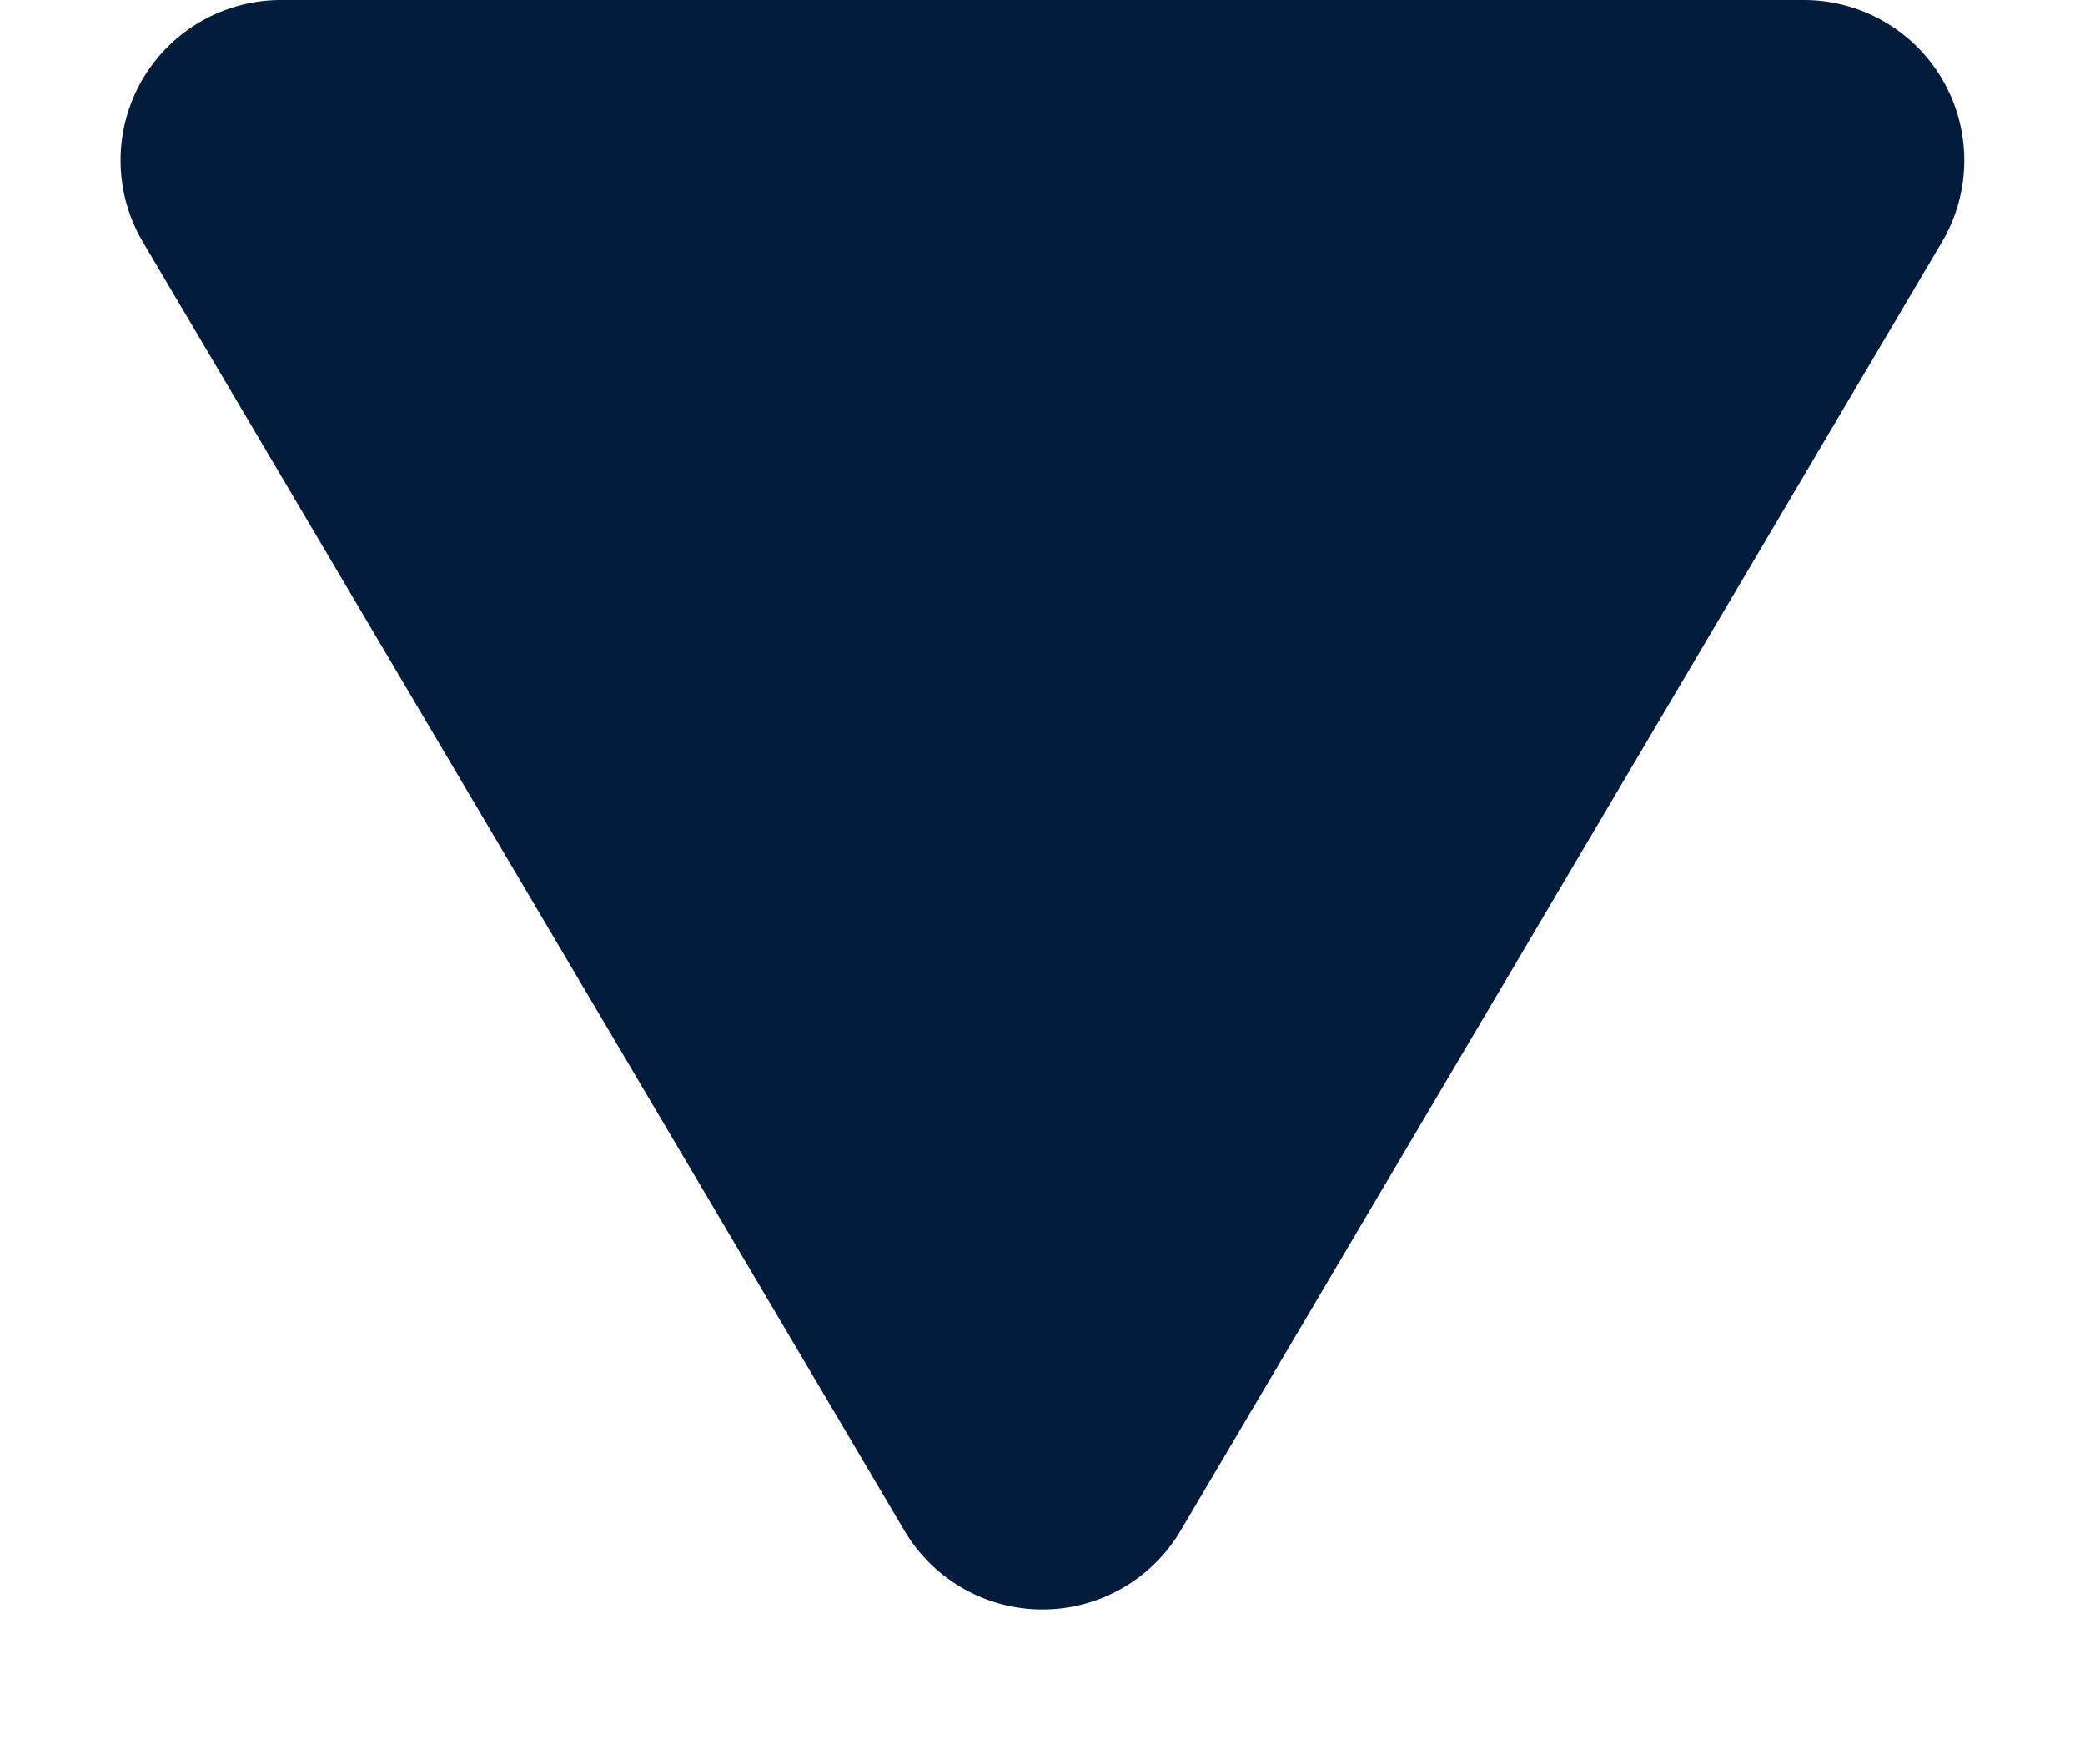 <svg xmlns="http://www.w3.org/2000/svg" width="13" height="11" viewBox="0 0 13 11">
  <path id="Polygon_1" data-name="Polygon 1" d="M5.639,1.457a1,1,0,0,1,1.722,0l4.748,8.034A1,1,0,0,1,11.248,11h-9.5A1,1,0,0,1,.892,9.491Z" transform="translate(13 11) rotate(180)" fill="#041c3b"/>
</svg>
